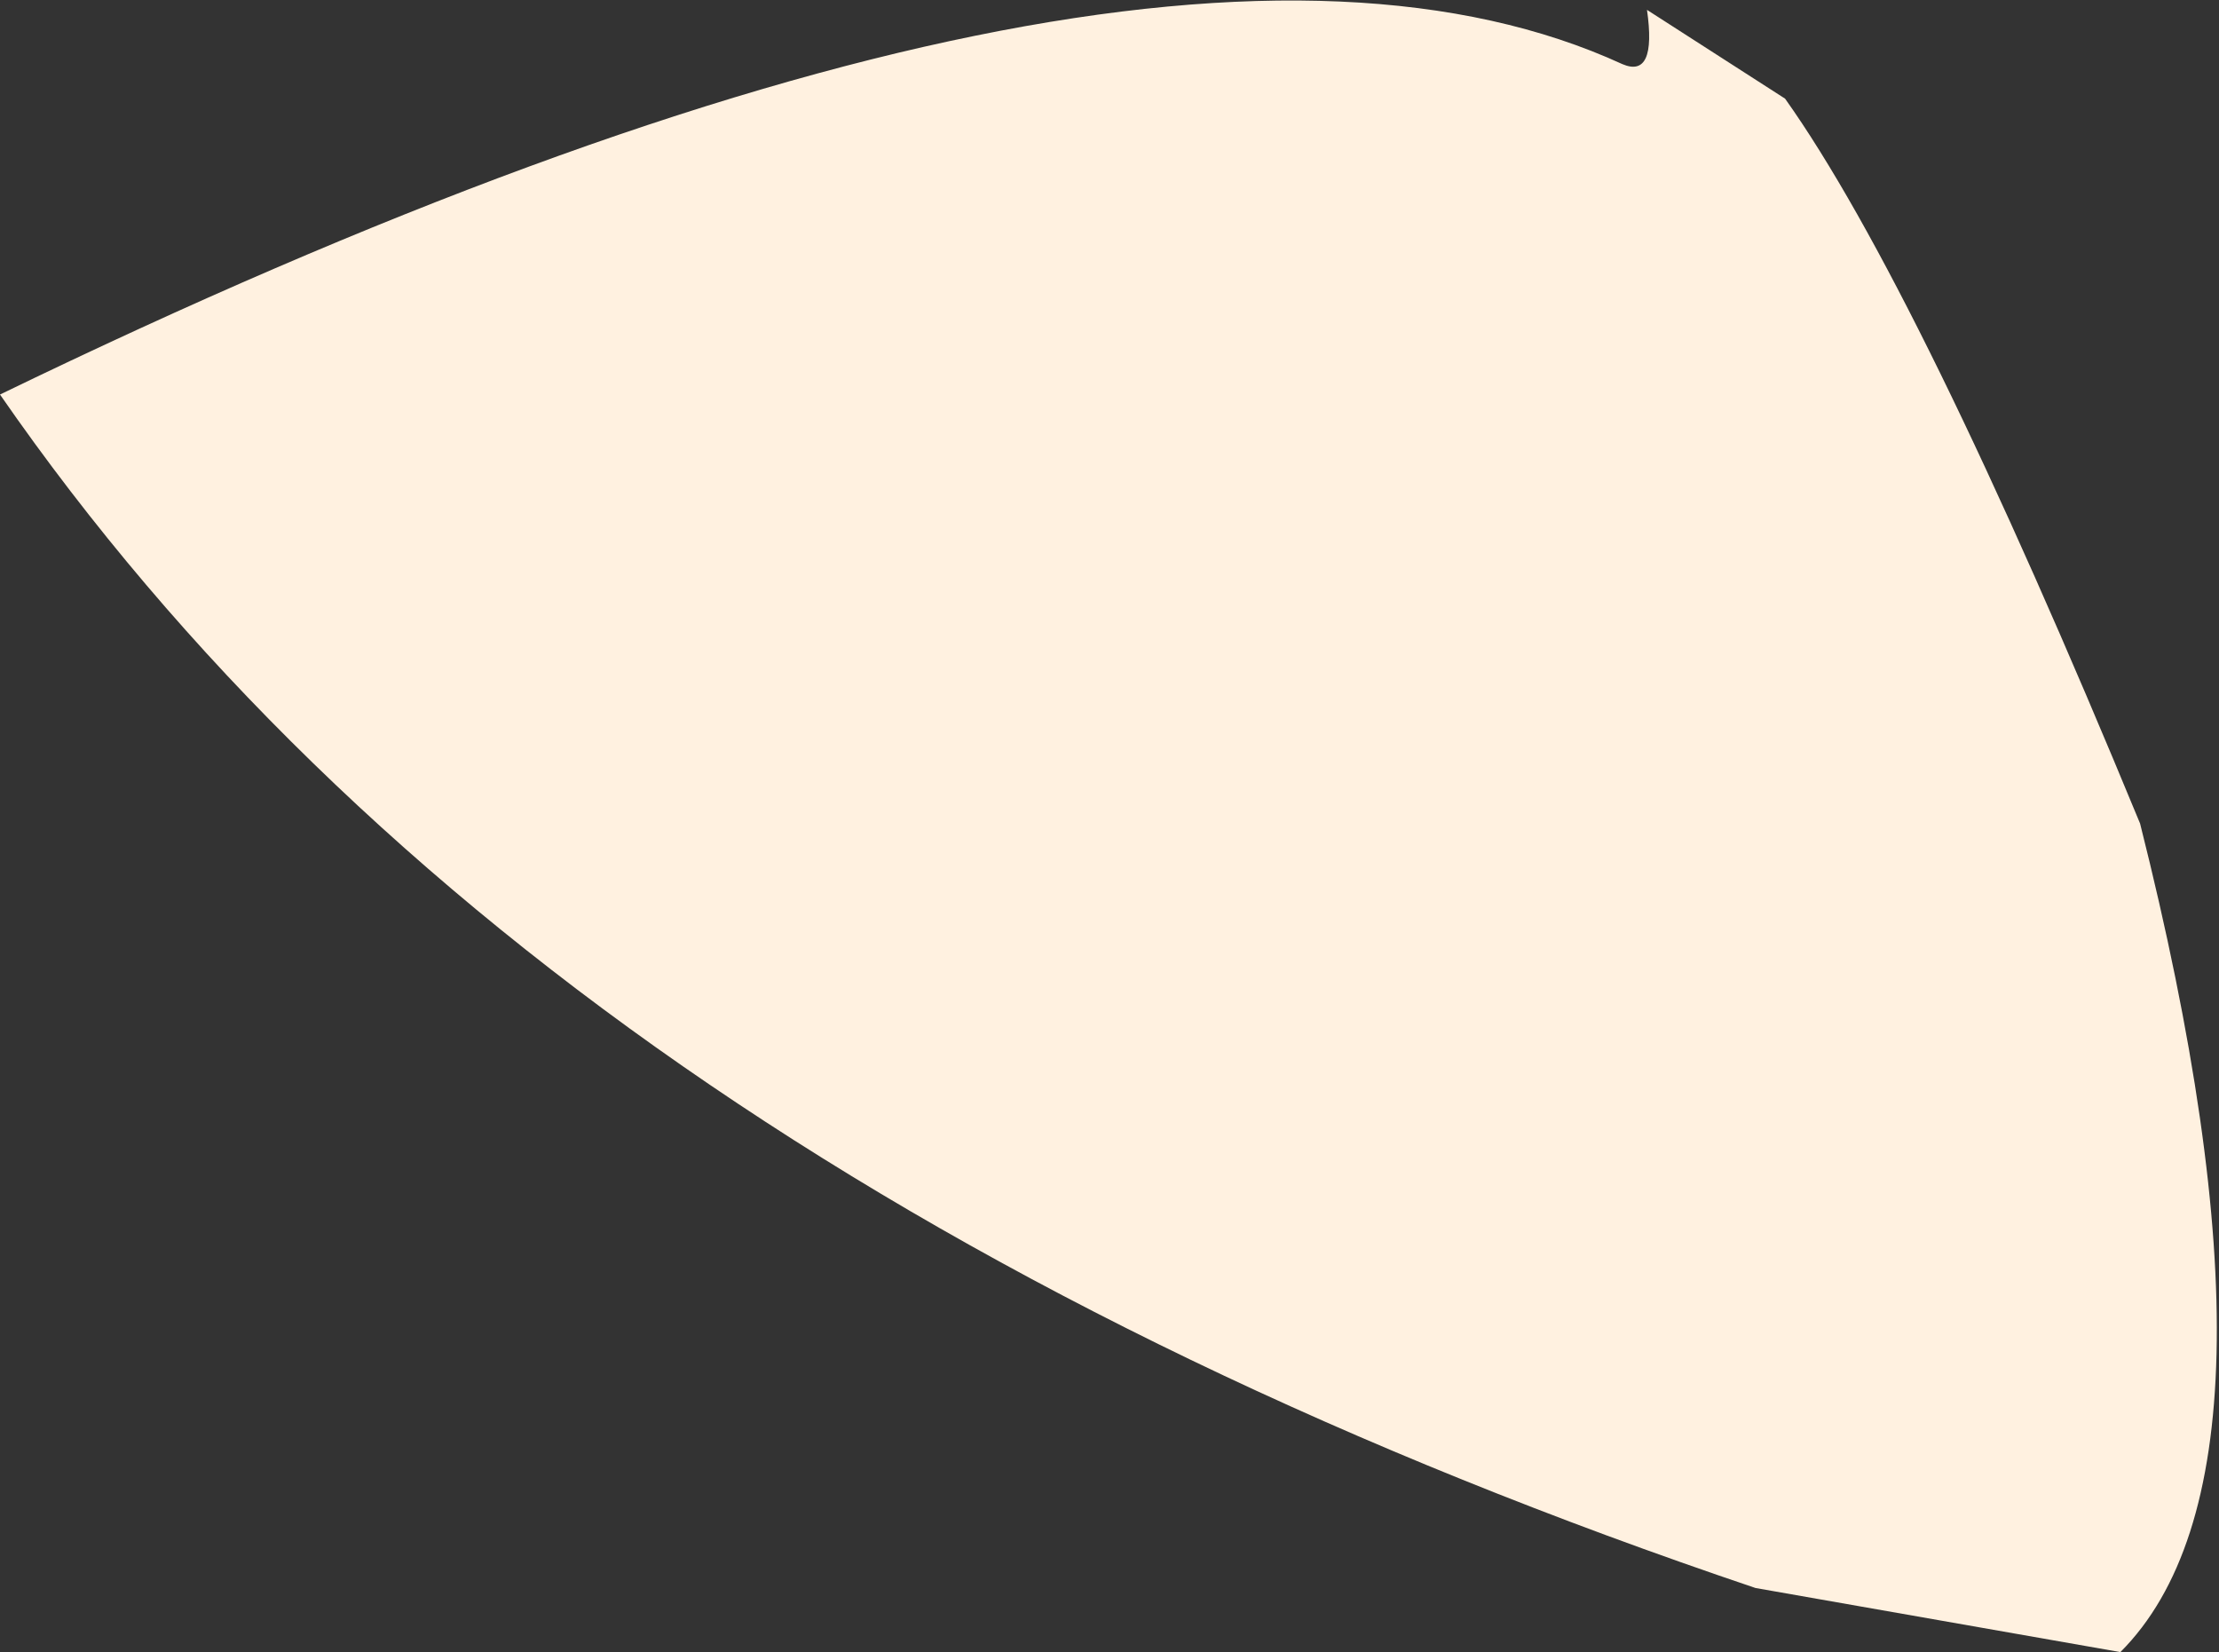 <?xml version="1.0" encoding="UTF-8" standalone="no"?>
<svg xmlns:ffdec="https://www.free-decompiler.com/flash" xmlns:xlink="http://www.w3.org/1999/xlink" ffdec:objectType="shape" height="16.75px" width="22.5px" xmlns="http://www.w3.org/2000/svg">
  <rect width="100%" height="100%" fill="#333333" stroke="none"/>
  <g transform="matrix(1.0, 0.0, 0.0, 1.0, 12.75, 6.65)">
    <path d="M5.05 9.45 Q-7.25 5.3 -12.75 -2.65 -1.2 -8.25 3.7 -6.0 4.05 -5.85 3.95 -6.55 L5.35 -5.65 Q6.7 -3.75 8.95 1.7 10.6 8.25 8.75 10.1 L5.05 9.45" fill="#fff1e0" fill-rule="evenodd" stroke="none"/>
  </g>
</svg>

